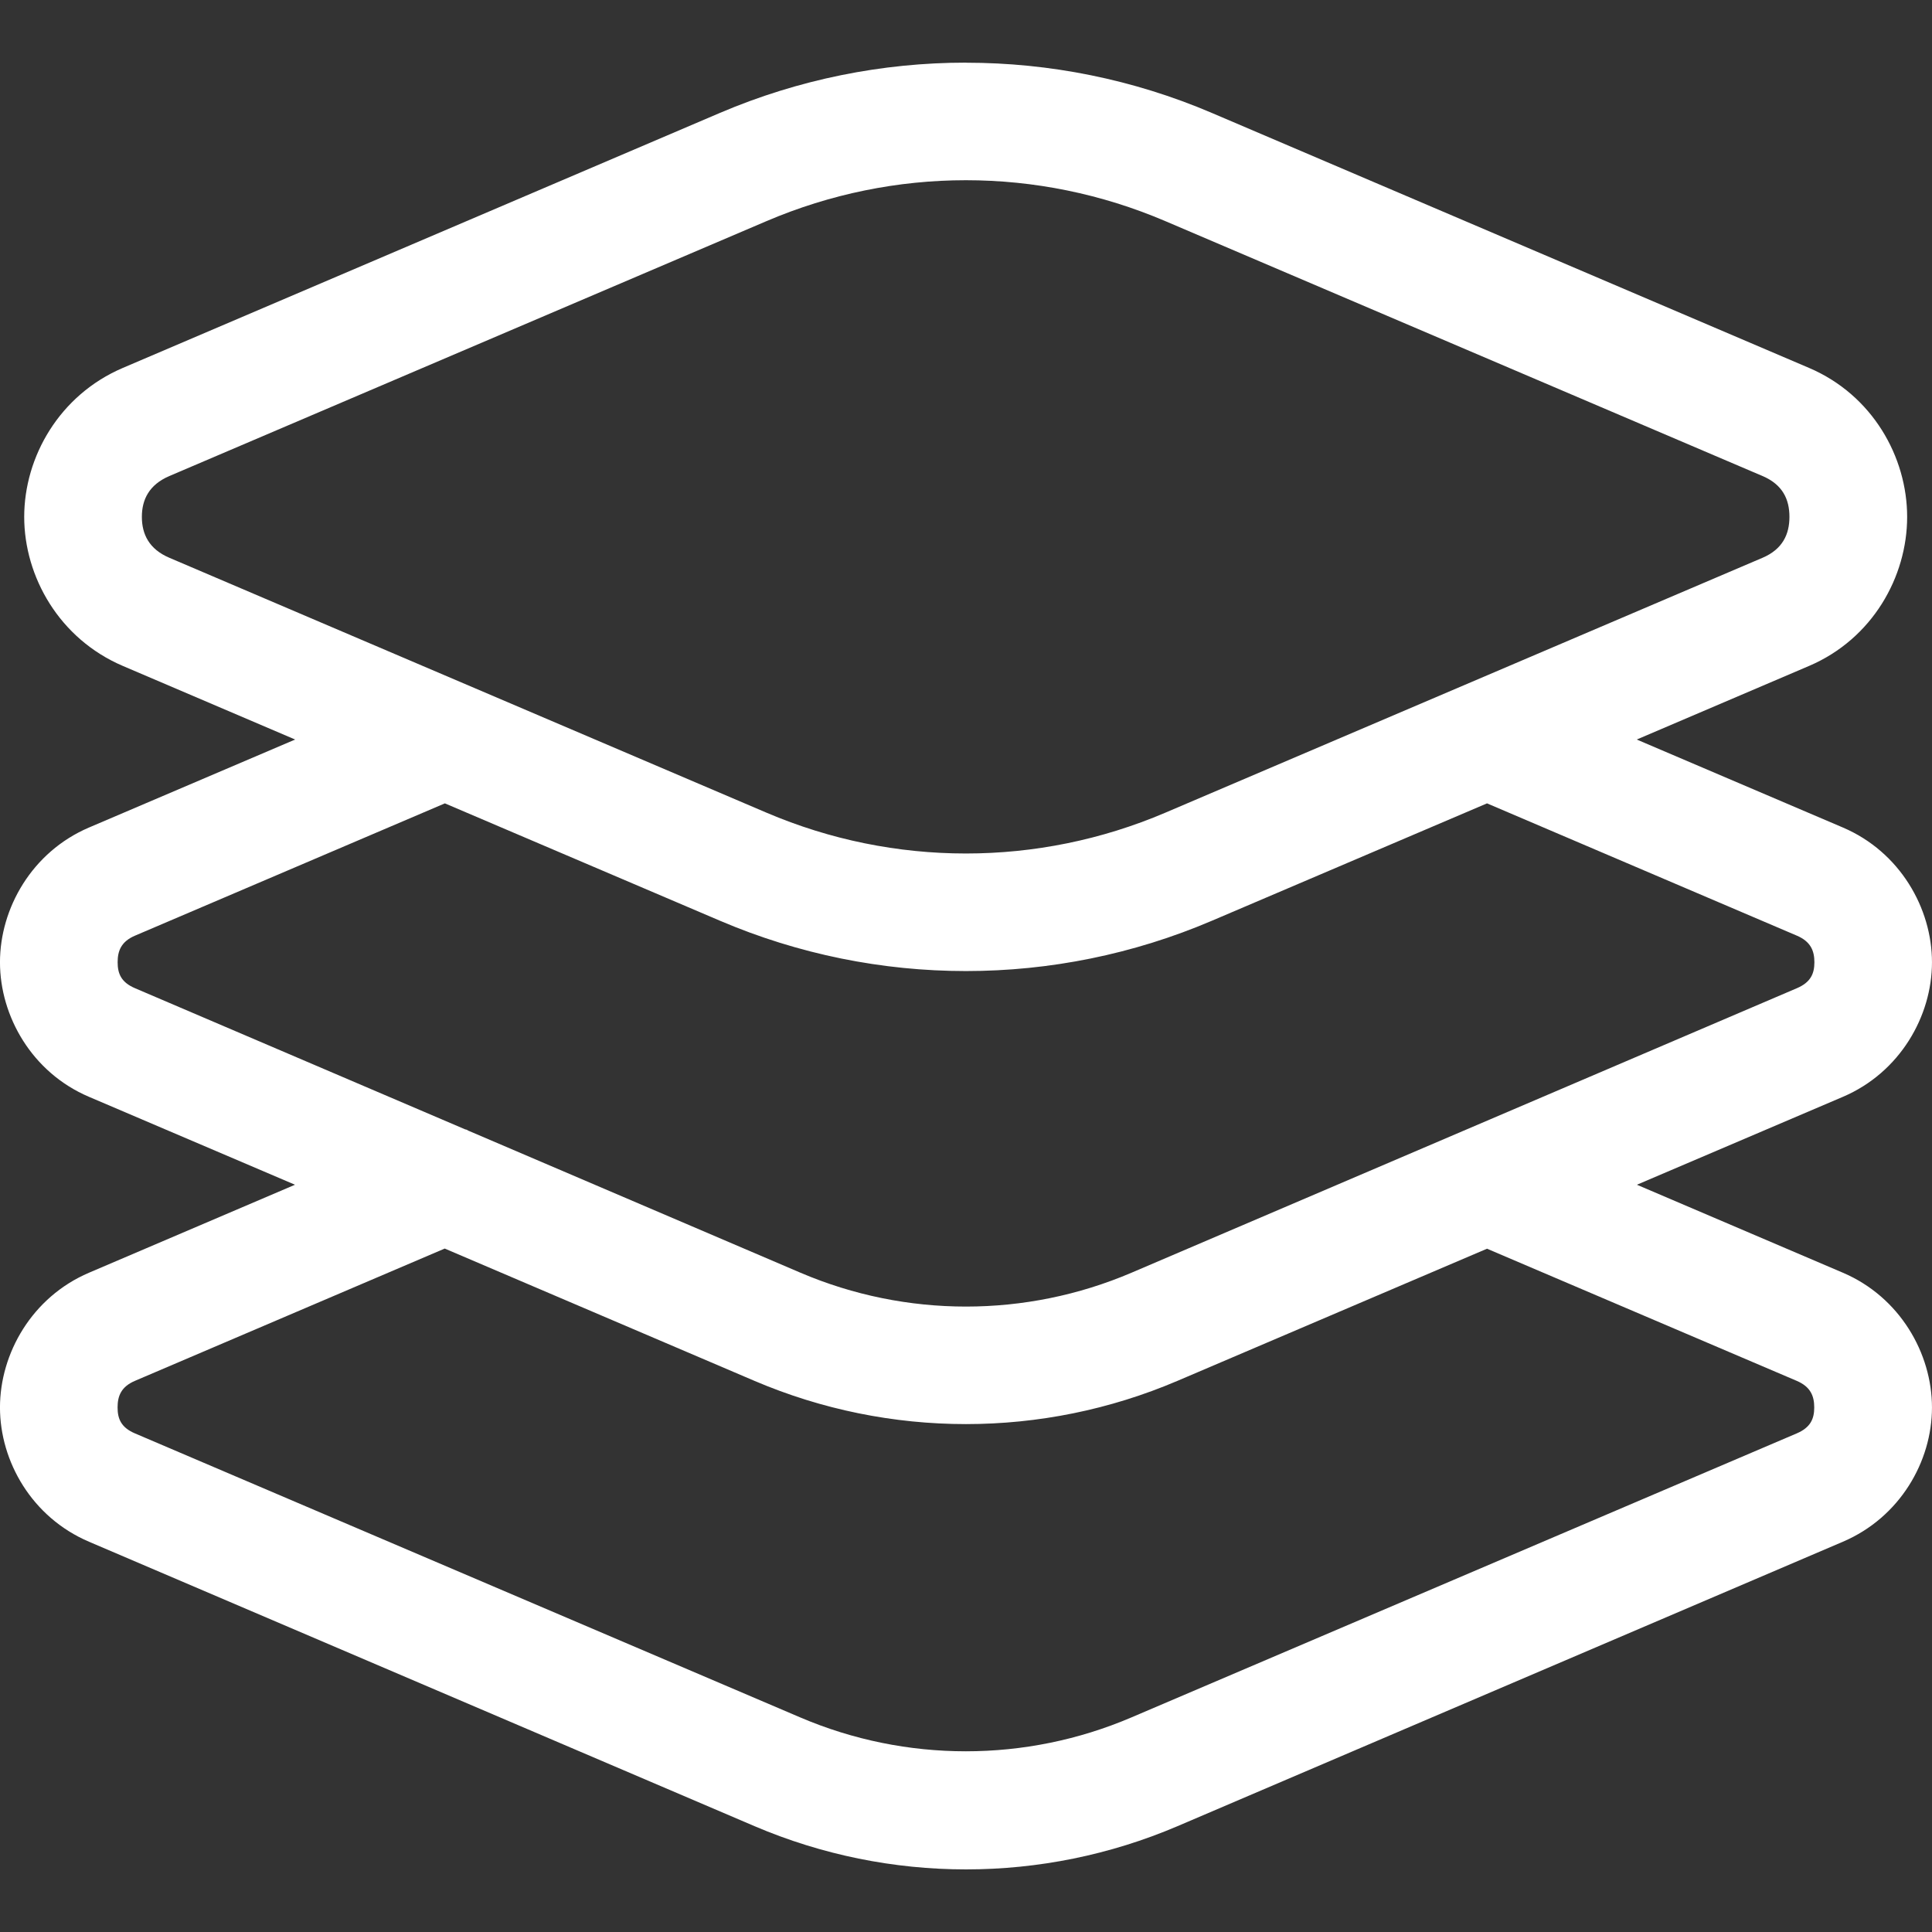 <?xml version="1.0" encoding="UTF-8"?>
<svg width="100pt" height="100pt" version="1.1" viewBox="0 0 100 100" xmlns="http://www.w3.org/2000/svg">
 <rect x="0" y="0" width="100" height="100" fill="#333333" stroke="none"/>
 <path d="m49.996 3.242c-4.332 0-8.66 0.867-12.723 2.598l-30.914 13.203c-3.285 1.402-5.106 4.609-5.106 7.711 0 3.098 1.82 6.312 5.106 7.715l8.918 3.809-10.672 4.555c-2.953 1.262-4.606 4.18-4.606 6.973 0 2.793 1.652 5.707 4.606 6.965l10.664 4.551-10.664 4.555c-2.953 1.262-4.606 4.18-4.606 6.973 0 2.793 1.652 5.688 4.606 6.949l34.449 14.723c6.992 2.984 14.902 2.984 21.895 0l34.441-14.723c2.953-1.262 4.609-4.156 4.609-6.949 0-2.793-1.656-5.711-4.609-6.973l-10.664-4.555 10.664-4.551c2.953-1.262 4.609-4.176 4.609-6.965 0-2.793-1.656-5.711-4.609-6.973l-10.672-4.555 8.918-3.809c3.285-1.402 5.078-4.617 5.078-7.715s-1.793-6.309-5.078-7.711l-30.914-13.199c-4.062-1.734-8.391-2.598-12.723-2.598zm0 6.086c3.512 0 7.019 0.707 10.32 2.117l30.914 13.195c1.047 0.445 1.391 1.215 1.391 2.113 0 0.895-0.348 1.672-1.391 2.117l-30.914 13.195c-6.598 2.816-14.043 2.816-20.641 0l-30.91-13.195c-1.047-0.445-1.422-1.219-1.422-2.117 0-0.895 0.375-1.664 1.422-2.113l30.91-13.195c3.301-1.41 6.812-2.117 10.32-2.117zm-26.969 32.254 14.246 6.078c8.125 3.469 17.324 3.469 25.449 0l14.246-6.078 16.039 6.848c0.715 0.305 0.906 0.785 0.906 1.375 0 0.59-0.191 1.039-0.906 1.344l-34.441 14.727c-5.469 2.336-11.664 2.336-17.133 0l-17.18-7.348h-0.004c-0.027-0.016-0.055-0.031-0.082-0.047v-0.004c-0.031-0.008-0.062-0.016-0.094-0.023l-17.086-7.305c-0.715-0.305-0.898-0.754-0.898-1.344 0-0.59 0.184-1.07 0.898-1.375zm-0.008 23.043 16.031 6.848c6.992 2.984 14.902 2.984 21.895 0l16.023-6.84 16.031 6.84c0.715 0.305 0.906 0.785 0.906 1.375s-0.191 1.039-0.906 1.344l-34.441 14.703c-5.469 2.336-11.664 2.336-17.133 0l-34.441-14.703c-0.715-0.305-0.898-0.754-0.898-1.344s0.184-1.07 0.898-1.375z" fill="#fff"/>
</svg>
